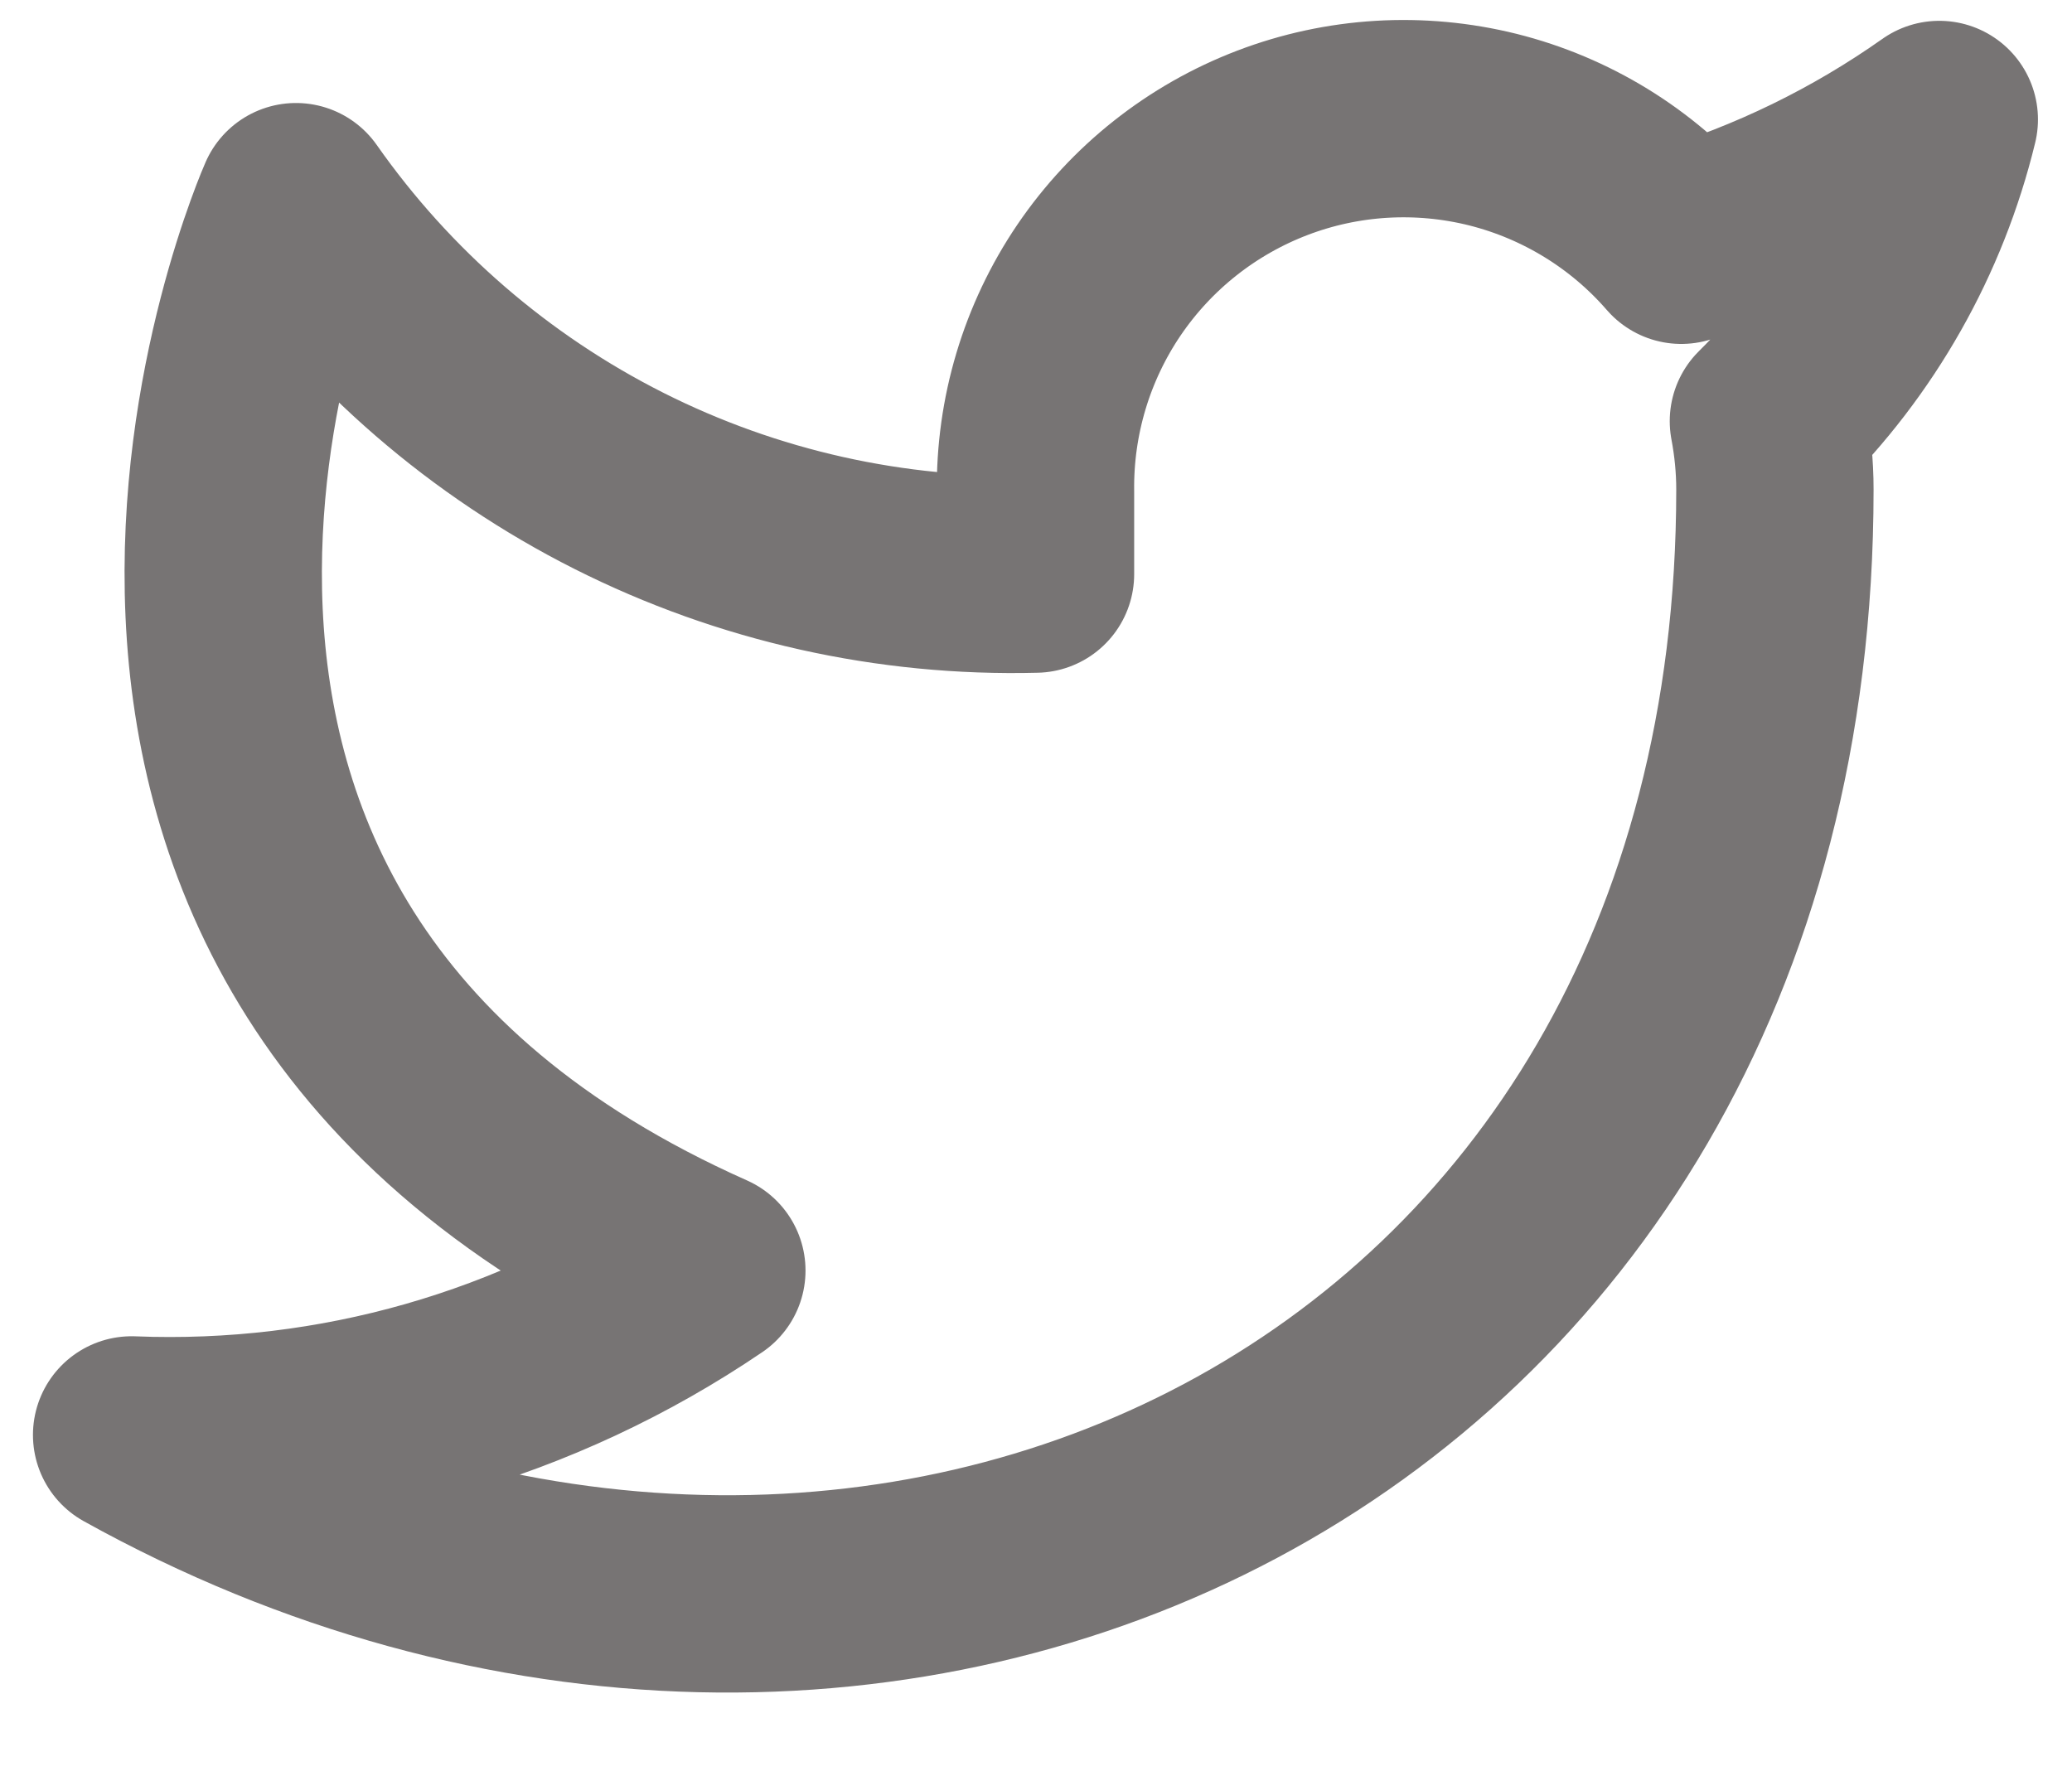<svg width="21" height="18" viewBox="0 0 21 18" fill="none" xmlns="http://www.w3.org/2000/svg">
<path d="M19.655 1.211C18.858 1.774 17.975 2.204 17.04 2.486C16.539 1.909 15.872 1.5 15.131 1.314C14.389 1.129 13.609 1.175 12.895 1.448C12.181 1.721 11.568 2.206 11.138 2.839C10.709 3.472 10.485 4.221 10.495 4.986V5.819C9.031 5.857 7.581 5.533 6.273 4.874C4.966 4.215 3.841 3.243 3 2.044C3 2.044 -0.331 9.544 7.164 12.878C5.449 14.043 3.406 14.627 1.334 14.544C8.829 18.711 17.989 14.544 17.989 4.961C17.989 4.729 17.966 4.497 17.923 4.269C18.773 3.431 19.373 2.372 19.655 1.211V1.211Z" stroke="#777474" stroke-width="2" stroke-linecap="round" stroke-linejoin="round"/>
</svg>
